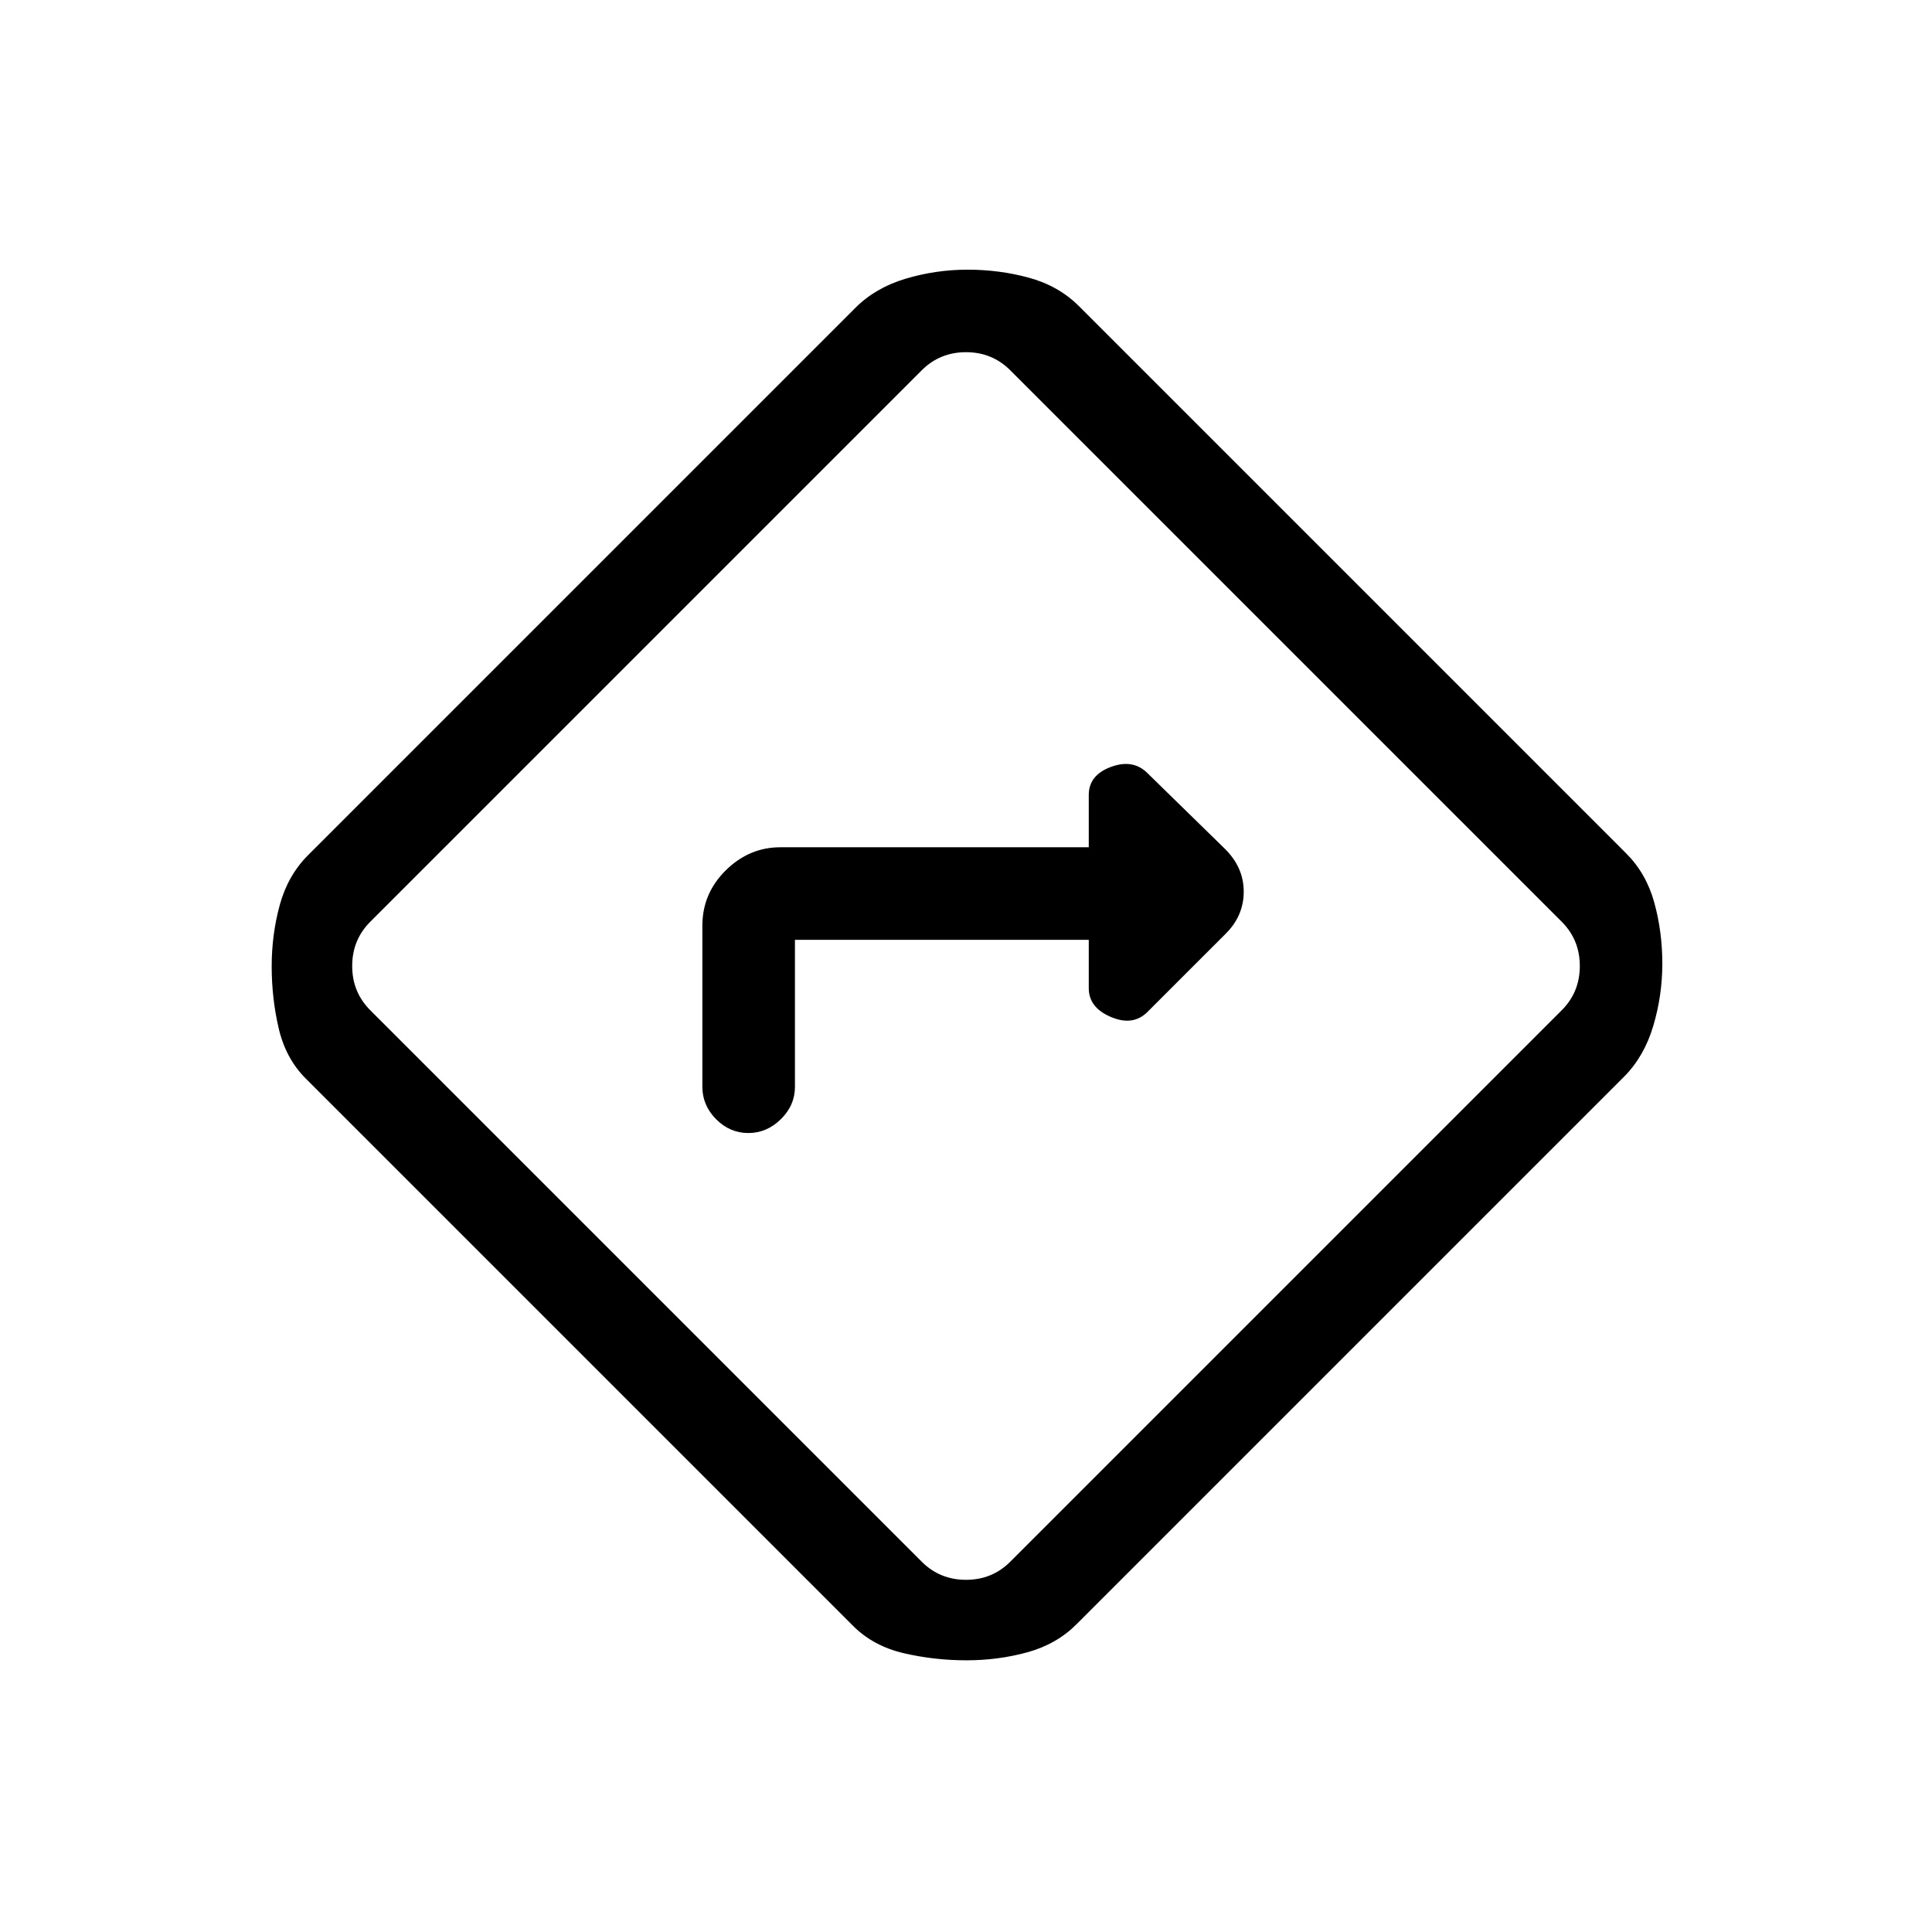 <svg xmlns="http://www.w3.org/2000/svg" height="20" viewBox="0 -960 960 960" width="20"><path d="M395-493h146v24q0 9.67 11 14.33 11 4.67 18.18-2.51L609-496q9-8.91 9-20.95 0-12.05-9.4-21.32l-38.42-37.55Q563-583 552-578.92q-11 4.09-11 13.92v26H387.76q-15.51 0-27.13 11.47Q349-516.05 349-500v80q0 9.25 6.82 16.12 6.83 6.88 16 6.88 9.18 0 16.18-6.88 7-6.87 7-16.12v-73Zm85.2 358q-15.84 0-30.98-3.5Q434.07-142 424-152L152-424q-10-9.96-13.5-24.96-3.5-15.01-3.5-30.84 0-15.84 4-30.48 4-14.65 14-24.72l272-272q9.96-10 24.96-14.5 15.01-4.5 30.84-4.5 15.84 0 30.48 4 14.65 4 24.72 14l272 272q10 9.96 14 24.46 4 14.51 4 30.34 0 15.84-4.5 30.98Q817-435.07 807-425L535-153q-9.96 10-24.46 14-14.51 4-30.34 4ZM321-321l137 137q9 9 22 9t22-9l274-274q9-9 9-22t-9-22L502-776q-9-9-22-9t-22 9L184-502q-9 9-9 22t9 22l137 137Zm159-159Z"/></svg>